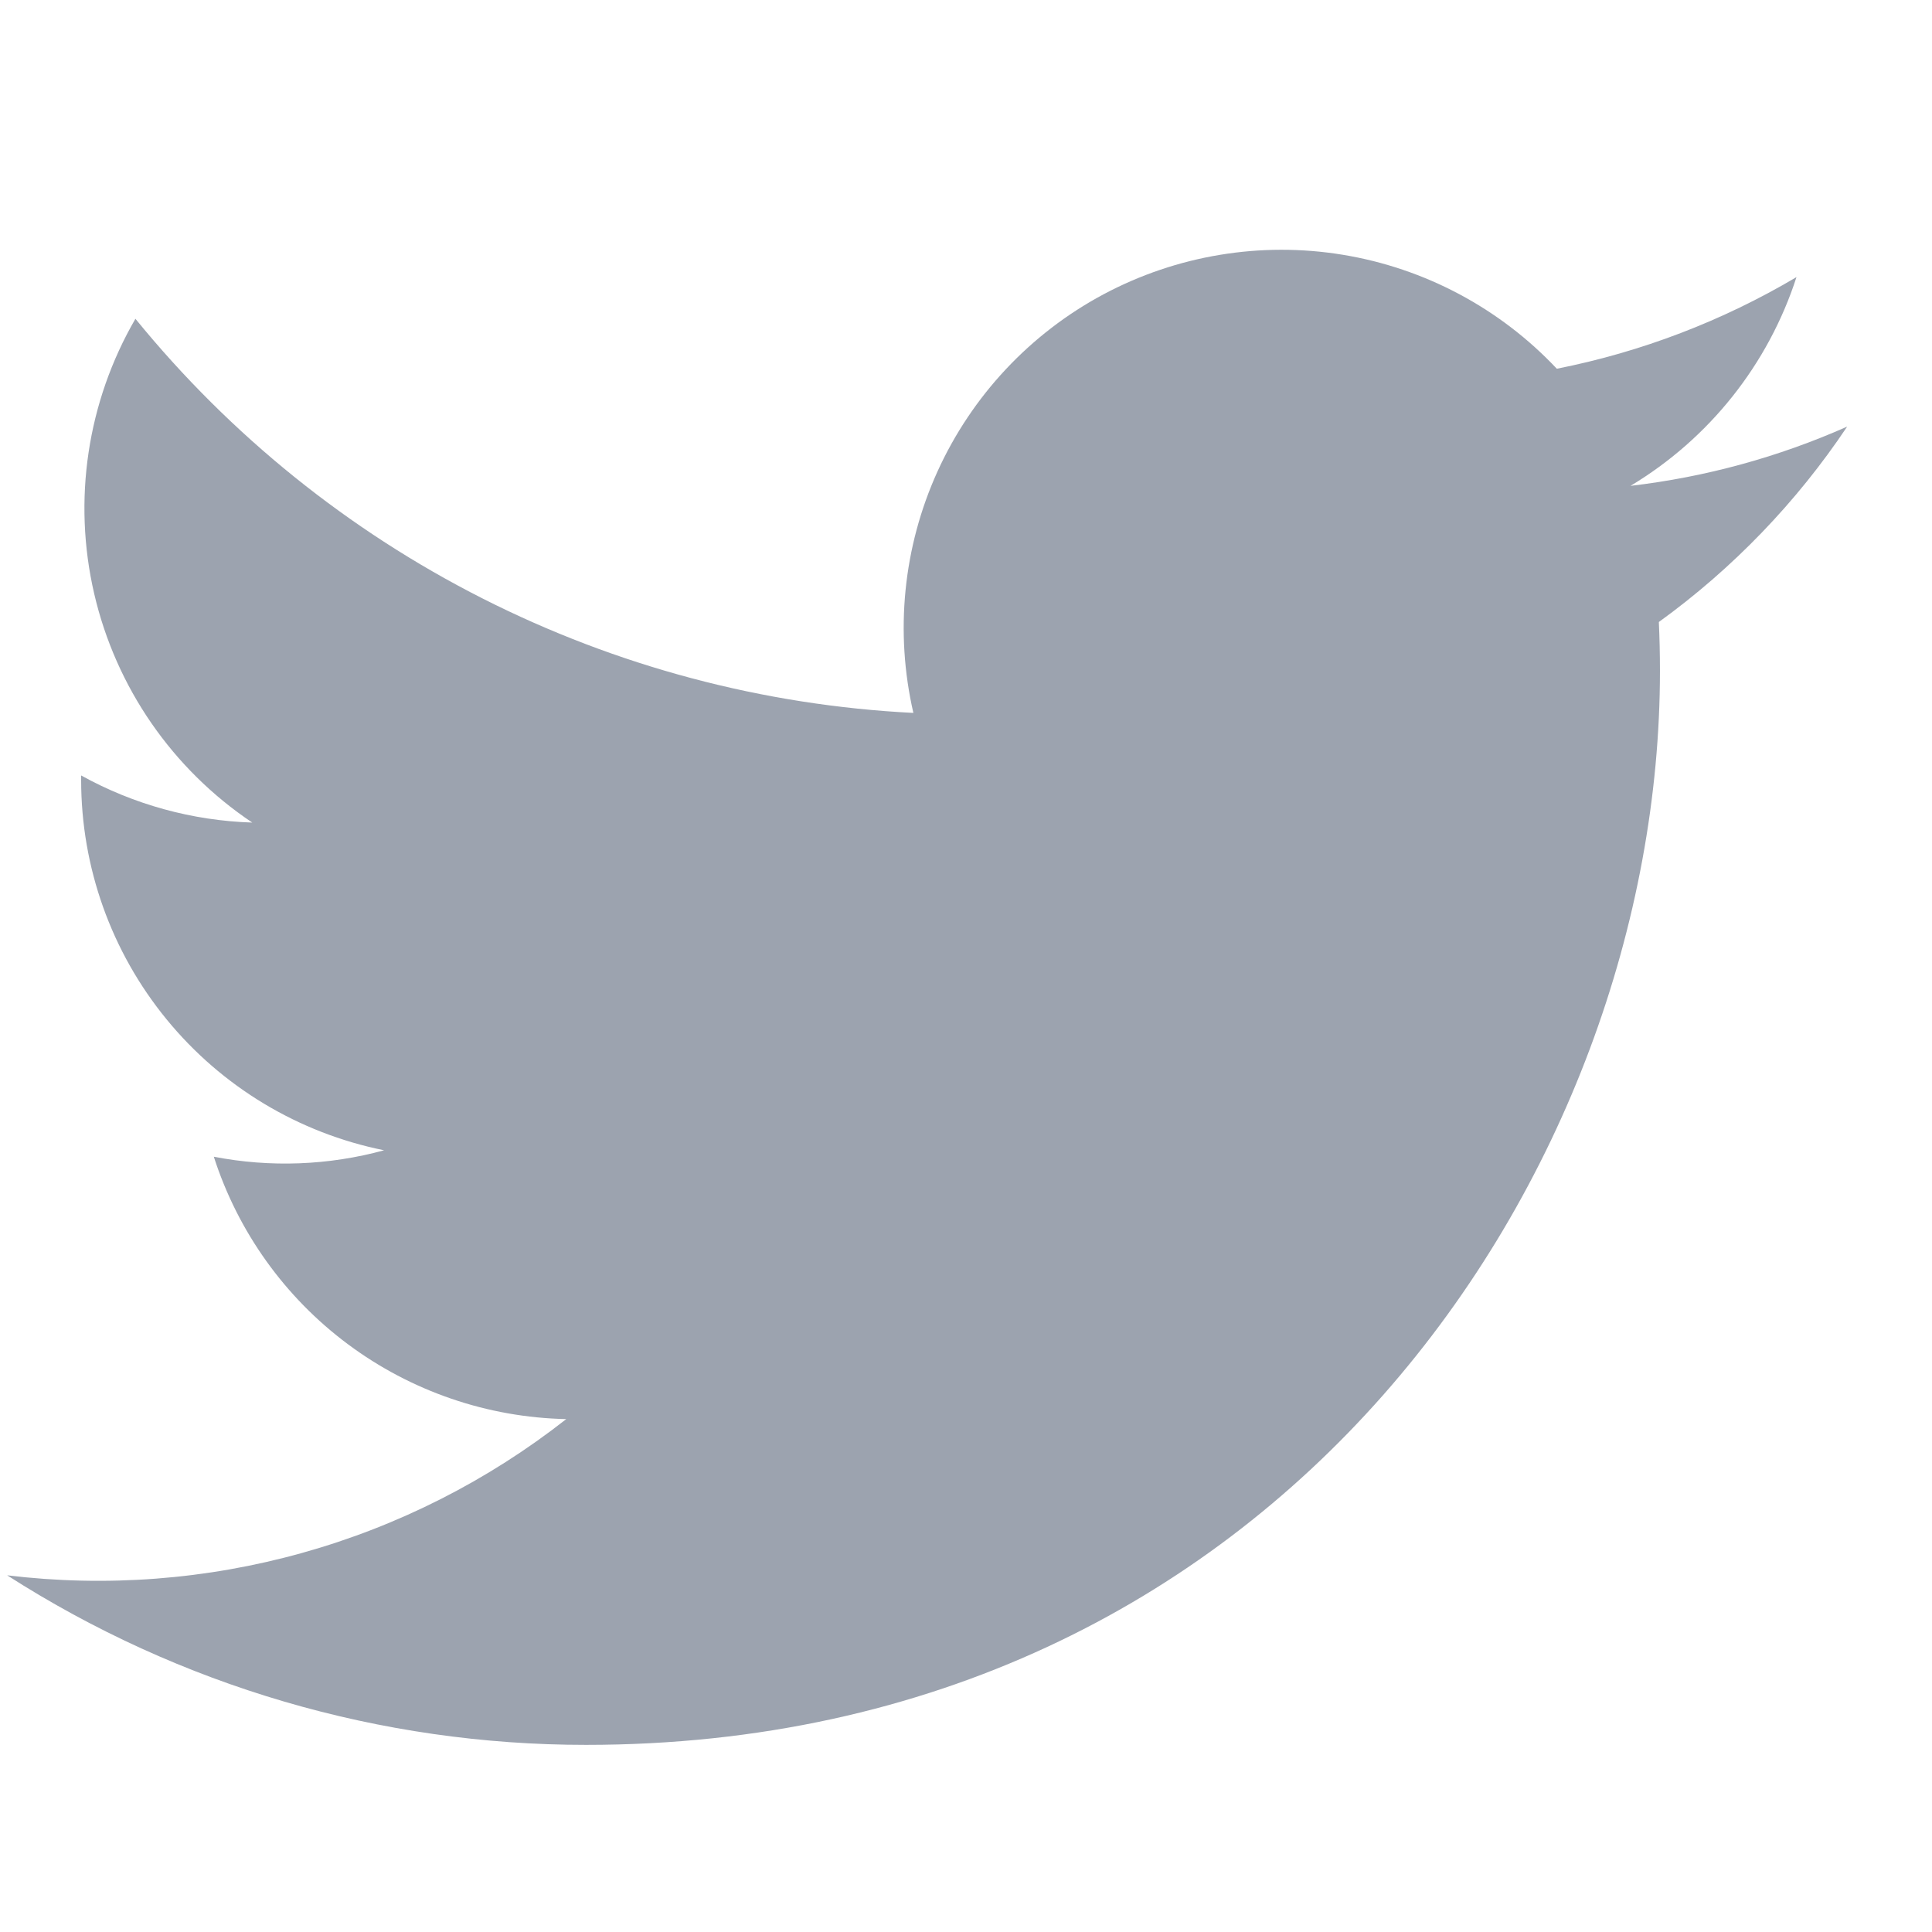 <svg width="21" height="21" viewBox="0 0 21 21" fill="none" xmlns="http://www.w3.org/2000/svg">
<g clip-path="url(#clip0_66_6409)">
<g clip-path="url(#clip1_66_6409)">
<path d="M6.37 18.966C13.915 18.966 18.043 12.713 18.043 7.292C18.043 7.116 18.039 6.937 18.031 6.761C18.834 6.18 19.527 5.461 20.078 4.637C19.33 4.969 18.536 5.186 17.723 5.281C18.579 4.767 19.22 3.961 19.527 3.012C18.722 3.489 17.841 3.826 16.922 4.008C16.303 3.35 15.485 2.915 14.594 2.769C13.703 2.623 12.789 2.775 11.993 3.2C11.197 3.626 10.563 4.303 10.19 5.125C9.817 5.947 9.725 6.869 9.928 7.749C8.297 7.667 6.702 7.243 5.245 6.505C3.788 5.767 2.503 4.731 1.472 3.465C0.948 4.368 0.788 5.437 1.024 6.454C1.26 7.471 1.874 8.36 2.742 8.941C2.09 8.92 1.453 8.745 0.882 8.429V8.479C0.882 9.427 1.209 10.345 1.81 11.079C2.41 11.813 3.246 12.316 4.175 12.503C3.572 12.668 2.938 12.692 2.324 12.573C2.586 13.388 3.096 14.101 3.783 14.612C4.47 15.123 5.299 15.407 6.155 15.425C5.304 16.093 4.329 16.588 3.286 16.879C2.243 17.171 1.153 17.253 0.078 17.123C1.956 18.327 4.14 18.967 6.37 18.966Z" fill="#9CA3AF"/>
</g>
</g>
<defs>
<clipPath id="clip0_66_6409">
<rect width="20" height="20" fill="white" transform="translate(0.078 0.84)"/>
</clipPath>
<clipPath id="clip1_66_6409">
<rect width="20" height="20" fill="white" transform="translate(0.078 0.84)"/>
</clipPath>
</defs>
</svg>
